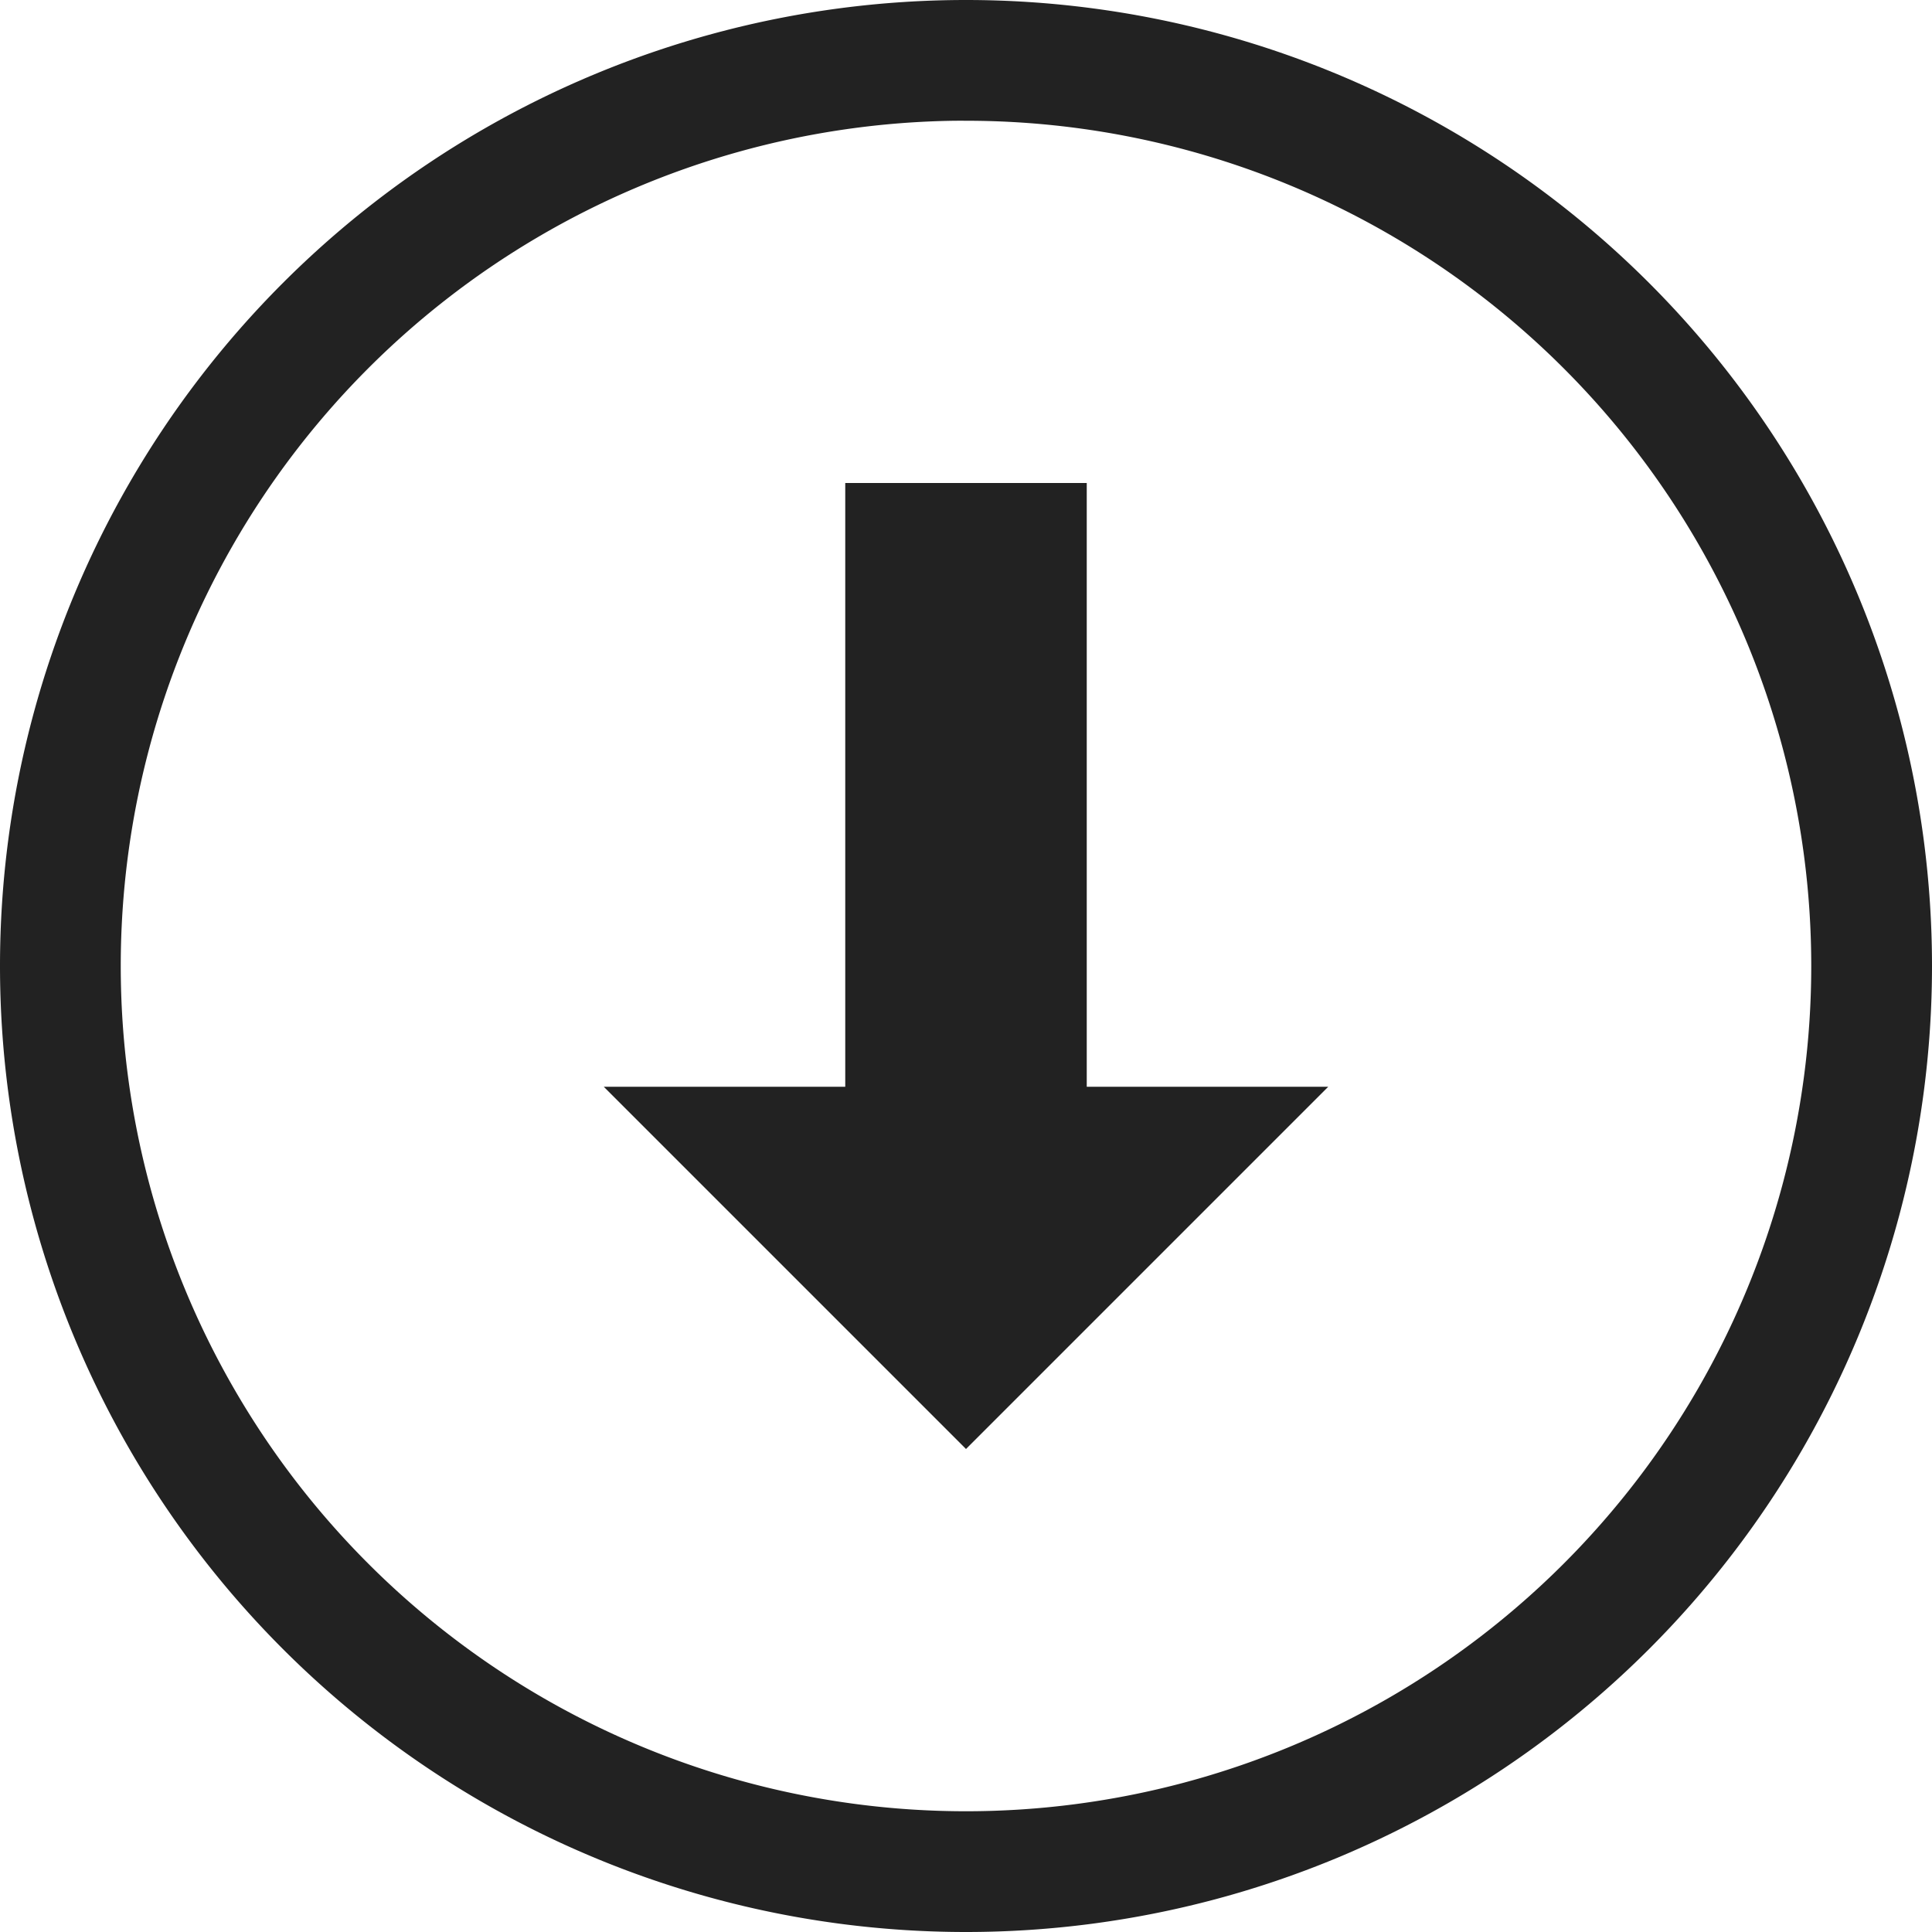 <svg width="16" height="16" version="1.1" xmlns="http://www.w3.org/2000/svg">
 <path d="m7 4h2v5h2l-3 3-3-3h2z" fill="#222222"/>
 <path d="m8 0a8 8 0 0 0-8 8 8 8 0 0 0 8 8 8 8 0 0 0 8-8 8 8 0 0 0-8-8zm-0.094 1a7 7 0 0 1 0.094 0 7 7 0 0 1 7 7 7 7 0 0 1-7 7 7 7 0 0 1-7-7 7 7 0 0 1 6.906-7z" fill="#222222" stroke-linecap="round" stroke-width="2"/>
</svg>
